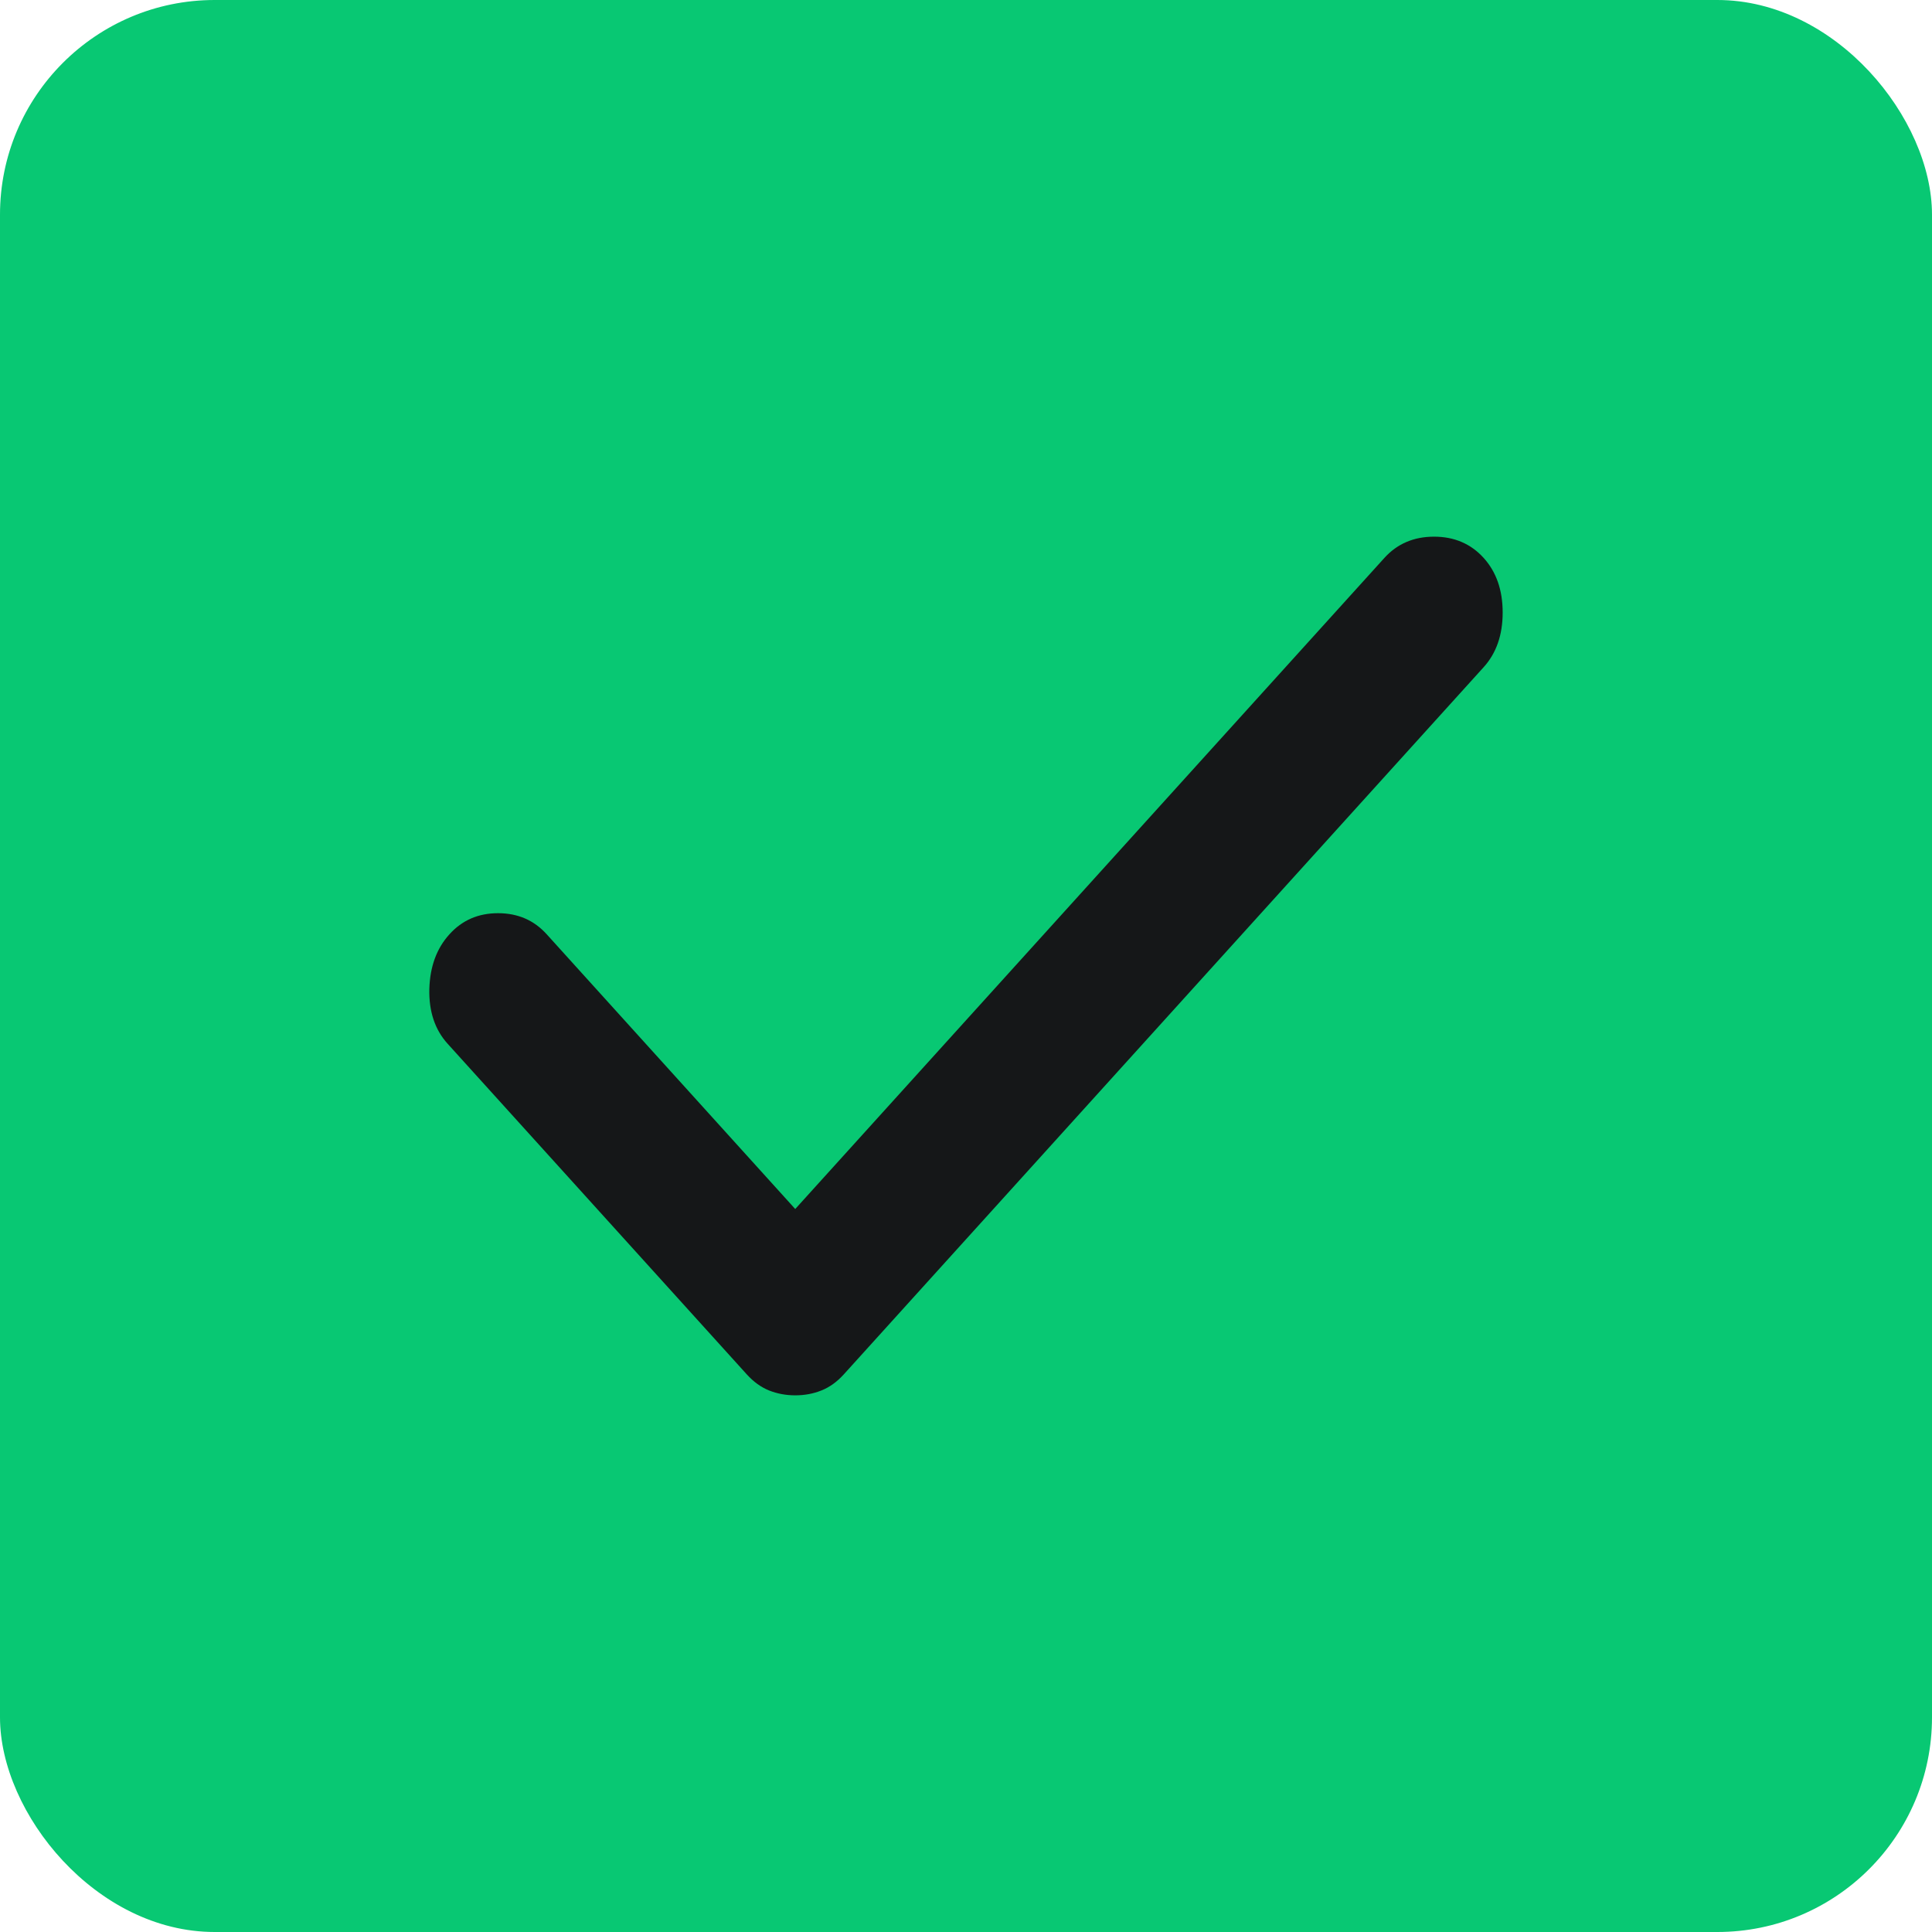 <svg width="18" height="18" viewBox="0 0 18 18" fill="none" xmlns="http://www.w3.org/2000/svg">
<g clip-path="url(#clip0_291_5428)">
<rect width="18" height="18" rx="2" fill="#08C873"/>
<path d="M7.409 13C7.323 13 7.242 12.985 7.166 12.955C7.091 12.925 7.021 12.875 6.956 12.803L4.171 9.725C4.052 9.594 3.995 9.423 4 9.214C4.006 9.006 4.068 8.836 4.187 8.705C4.306 8.573 4.457 8.508 4.64 8.508C4.824 8.508 4.975 8.573 5.094 8.705L7.409 11.264L12.899 5.197C13.018 5.066 13.172 5 13.361 5C13.549 5 13.703 5.066 13.822 5.197C13.941 5.328 14 5.498 14 5.707C14 5.916 13.941 6.086 13.822 6.217L7.863 12.803C7.798 12.875 7.728 12.925 7.652 12.955C7.577 12.985 7.496 13 7.409 13Z" fill="#151718"/>
</g>
<defs>
<clipPath id="clip0_291_5428">
<rect width="18" height="18" fill="white"/>
</clipPath>
</defs>
</svg>

